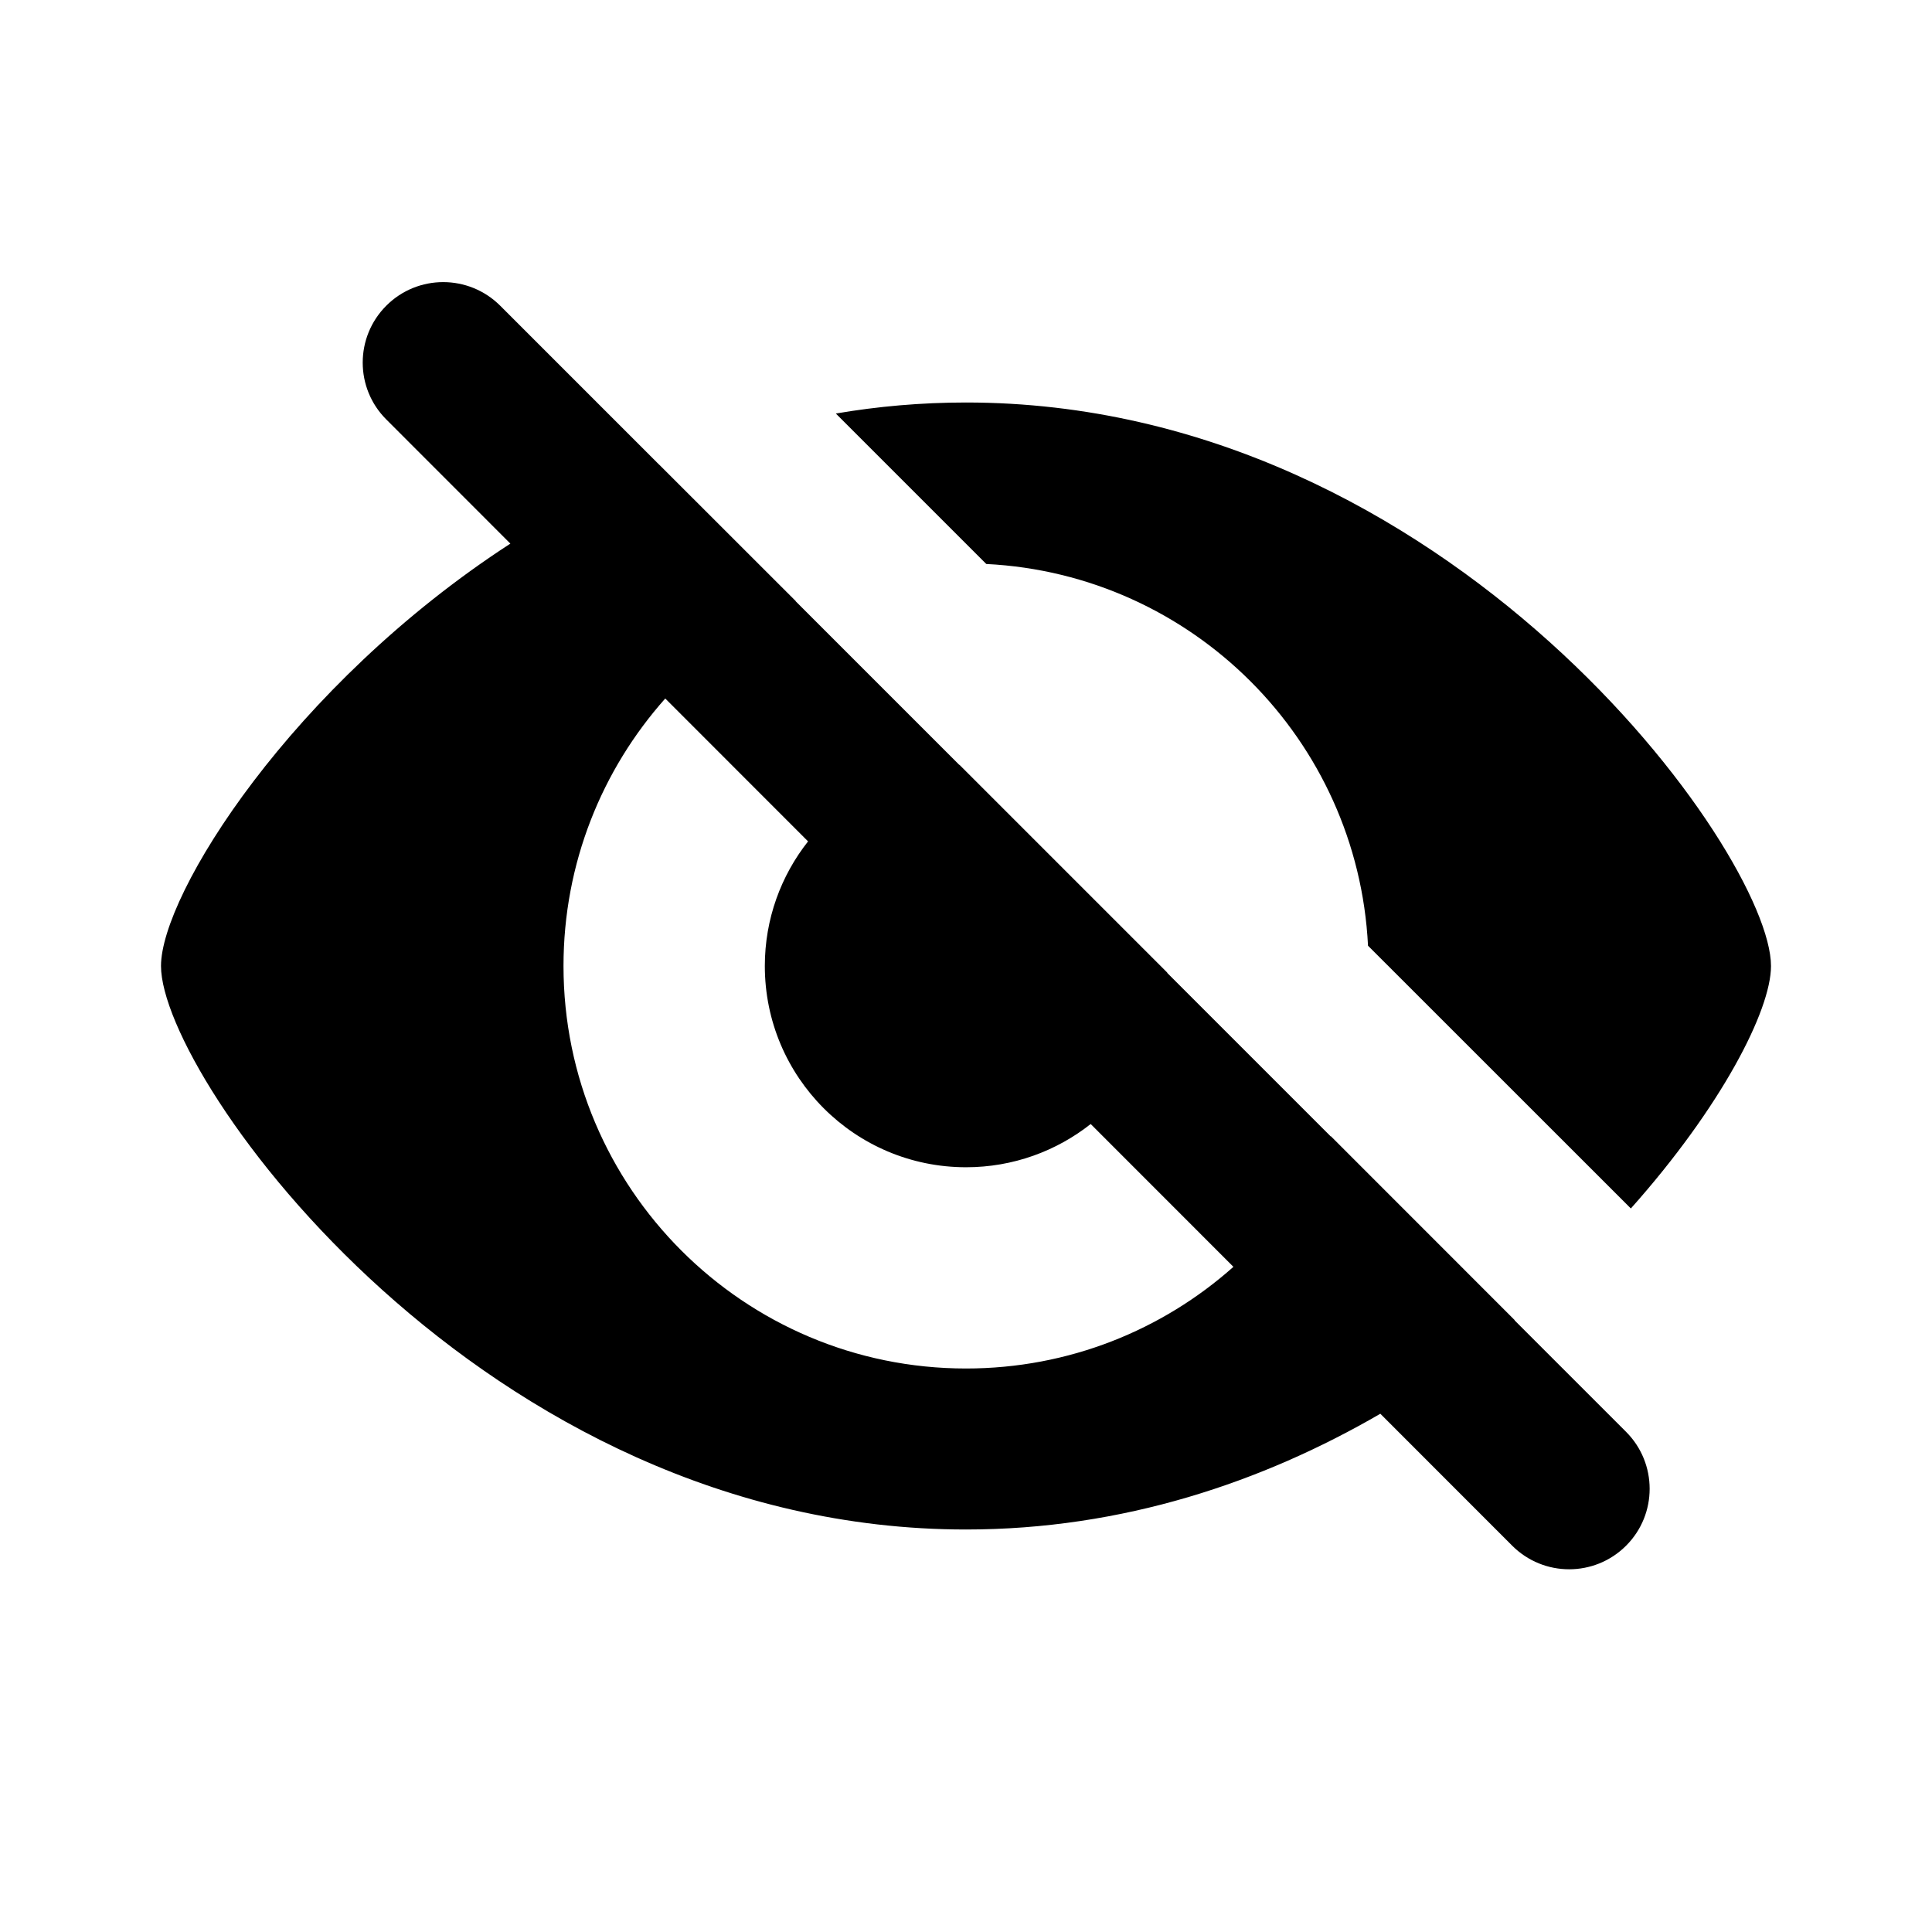<?xml version="1.0" encoding="UTF-8"?>
<svg width="24px" height="24px" viewBox="0 0 24 24" version="1.1" xmlns="http://www.w3.org/2000/svg" xmlns:xlink="http://www.w3.org/1999/xlink">
    <!-- Generator: Sketch 50.2 (55047) - http://www.bohemiancoding.com/sketch -->
    <title>hide_24</title>
    <desc>Created with Sketch.</desc>
    <defs></defs>
    <g id="Page-2" stroke="none" stroke-width="1" fill="none" fill-rule="evenodd">
        <g id="hide_24">
            <rect id="icon-bounds" x="0" y="0" width="24" height="24"></rect>
            <path d="M8.19,5.774 C8.19,5.774 8.191,5.774 8.191,5.774 L9.886,7.468 C9.885,7.468 9.884,7.468 9.884,7.469 L11.916,9.501 C11.917,9.501 11.918,9.501 11.919,9.501 L14.5,12.082 C14.5,12.083 14.5,12.084 14.5,12.086 L16.531,14.117 C16.531,14.116 16.532,14.115 16.532,14.114 L18.816,16.399 C18.815,16.399 18.815,16.4 18.814,16.401 L20.2,17.787 C20.59,18.178 20.59,18.811 20.2,19.201 C19.809,19.592 19.176,19.592 18.785,19.201 C18.785,19.201 18.785,19.201 18.785,19.201 L17.147,17.562 C15.688,18.409 13.95,19 12,19 C6,19 2,13.4 2,12 C2,11.11 3.618,8.52 6.34,6.753 L4.799,5.211 C4.408,4.821 4.408,4.188 4.799,3.797 C5.189,3.407 5.822,3.407 6.213,3.797 C6.213,3.797 6.213,3.797 6.213,3.797 L8.19,5.774 Z M15.322,15.737 L13.549,13.963 C13.123,14.299 12.585,14.5 12.001,14.5 C10.62,14.5 9.501,13.381 9.501,12 C9.501,11.415 9.702,10.878 10.038,10.452 L8.264,8.677 C7.478,9.561 7,10.724 7,12 C7,14.761 9.239,17 12,17 C13.275,17 14.439,16.523 15.322,15.737 Z M10.383,5.137 C10.904,5.048 11.443,5 12,5 C18,5 22,10.6 22,12 C22,12.552 21.379,13.756 20.259,15.012 L16.994,11.748 C16.866,9.187 14.813,7.134 12.252,7.006 L10.383,5.137 Z" id="Combined-Shape" fill="currentColor"></path>
        </g>
    </g>
</svg>
